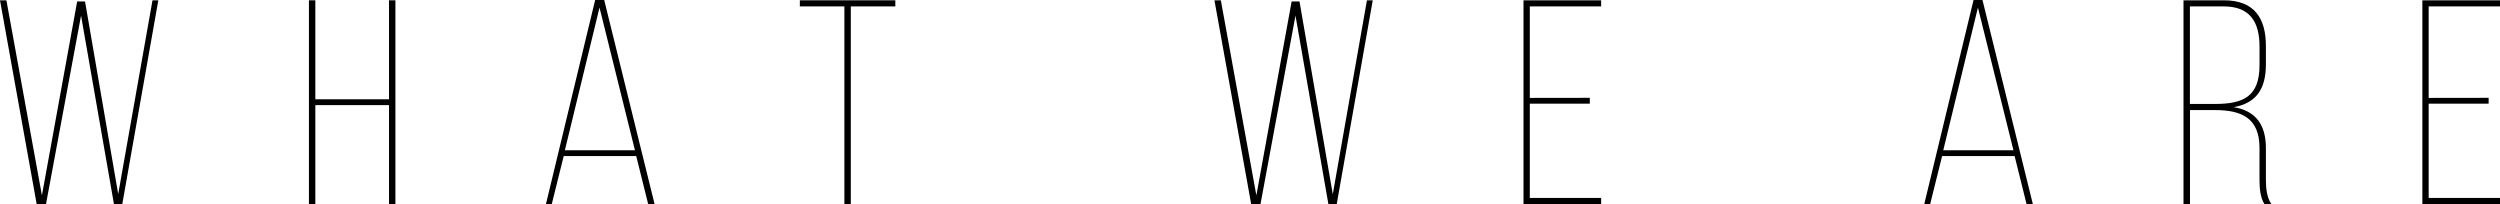 <svg xmlns="http://www.w3.org/2000/svg" viewBox="0 0 901.65 73.61"><title>whatweare-index</title><g id="レイヤー_2" data-name="レイヤー 2"><g id="design"><path d="M16.59,73.61H13.23L0,.11H2.31L15.12,70.46,27.83.53h2.84L42.63,70,55,.11h2.1l-13,73.51h-3l-11.87-68Z"/><path d="M113.73,37.91v35.7h-2.31V.11h2.31v35.7H140.3V.11h2.31V73.61H140.3V37.91Z"/><path d="M203.31,56.29,199,73.61h-2.1L214.65,0h3.26l18.17,73.61h-2.31l-4.31-17.33Zm.42-2.1H229L216.22,2.73Z"/><path d="M304.54,73.61V2.31H288.47V.11h34.44V2.31H306.85v71.3Z"/><path d="M454.61,73.61h-3.36L438,.11h2.31l12.81,70.36L465.84.53h2.84l12,69.52L493,.11h2.1l-13,73.51h-3l-11.87-68Z"/><path d="M573.38,35.28v2.1H551.74v34h25.73v2.21h-28V.11h28V2.31H551.74v33Z"/><path d="M700.44,56.29l-4.31,17.33H694L711.78,0H715l18.17,73.61H730.9l-4.31-17.33Zm.42-2.1h25.31L713.36,2.73Z"/><path d="M802.1.11c10.92,0,15.12,6.41,15.12,16.49v6.62c0,9-3.57,14-11.66,15.44,8.19,1.26,11.66,6.62,11.66,14.7V64.9c0,2.84.31,6.41,2,8.72h-2.52c-1.47-2.31-1.79-5.57-1.79-8.72V53.35c0-10.82-6.51-13.65-16.07-13.65h-9V73.61H787.5V.11Zm-3.25,37.38c10.19,0,16.07-2.63,16.07-14V16.8c0-8.93-3.47-14.49-12.92-14.49H789.81V37.49Z"/><path d="M897.55,35.28v2.1H875.92v34h25.73v2.21h-28V.11h28V2.31H875.92v33Z"/></g></g></svg>